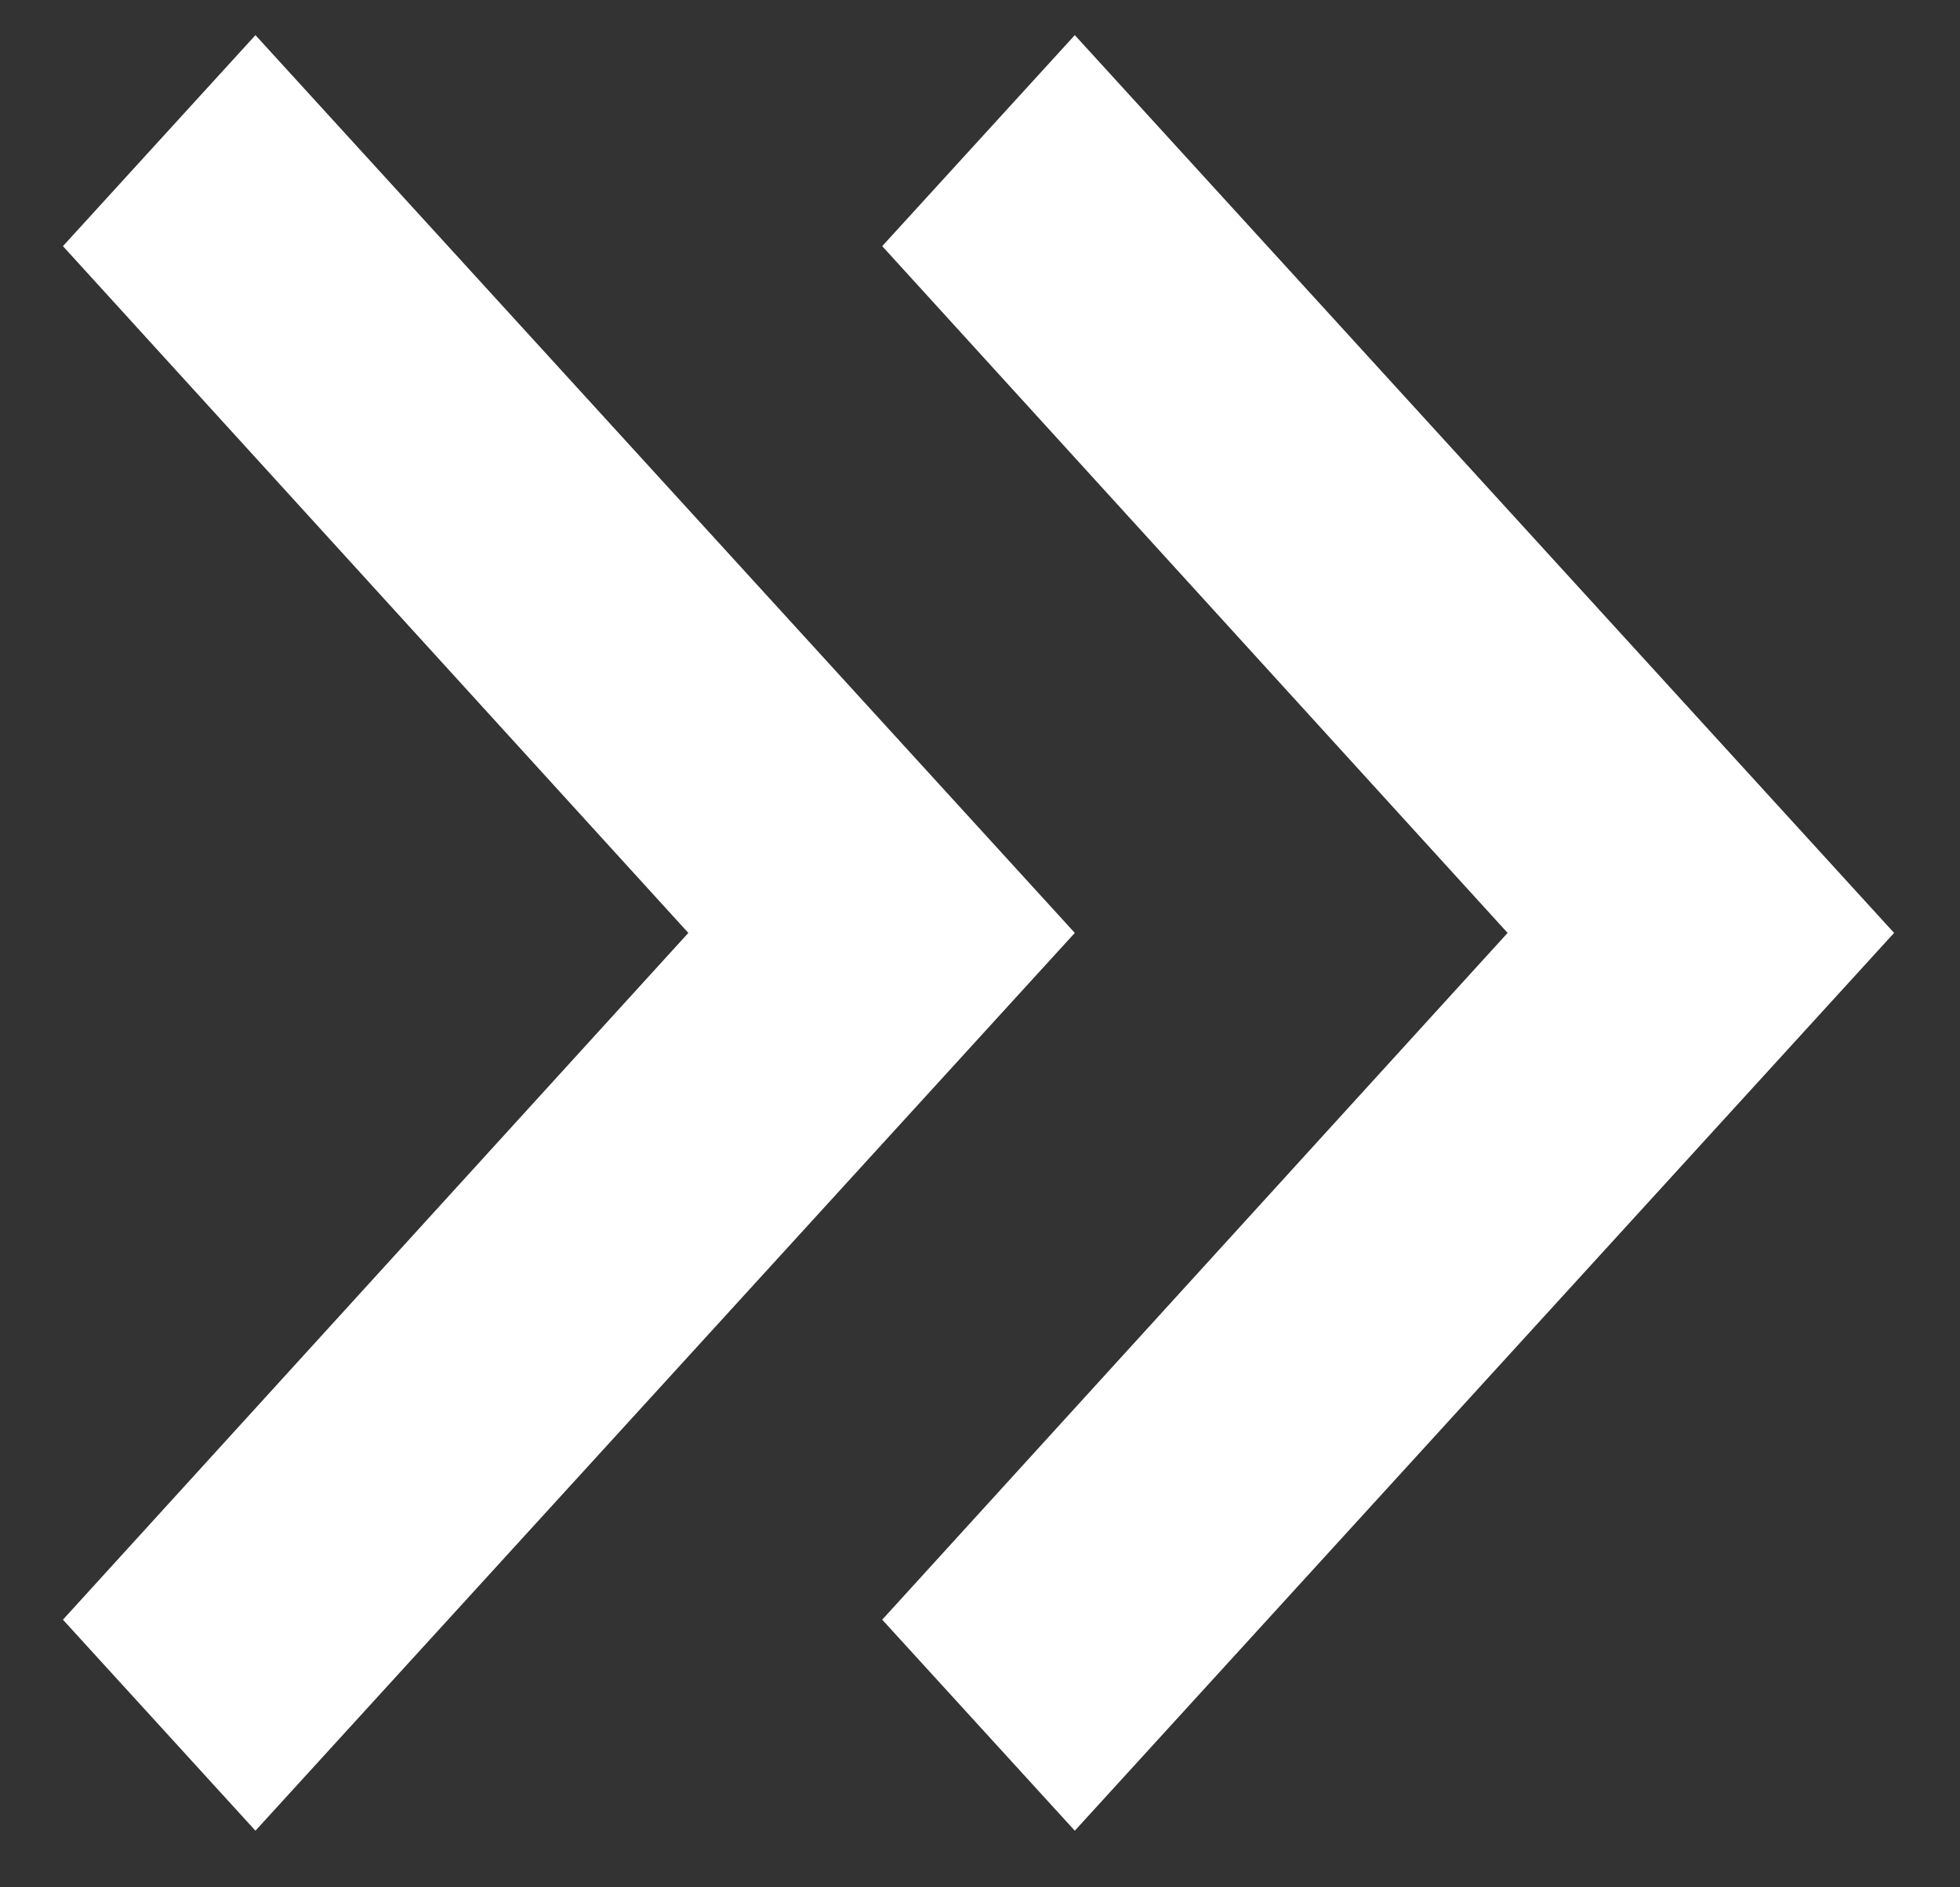 <svg xmlns="http://www.w3.org/2000/svg" width="27" height="26" viewBox="0 0 27 26" fill="none">
  <rect x="0" y="0" width="27" height="26" fill="#333333" stroke="none"/>
  <path d="M0.867 3.391L3.519 0.484L14.806 12.852L3.519 25.22L0.867 22.313L9.482 12.852L0.867 3.391ZM12.153 3.391L14.806 0.484L26.092 12.852L14.806 25.22L12.153 22.313L20.768 12.852L12.153 3.391Z" fill="white"/>
</svg>